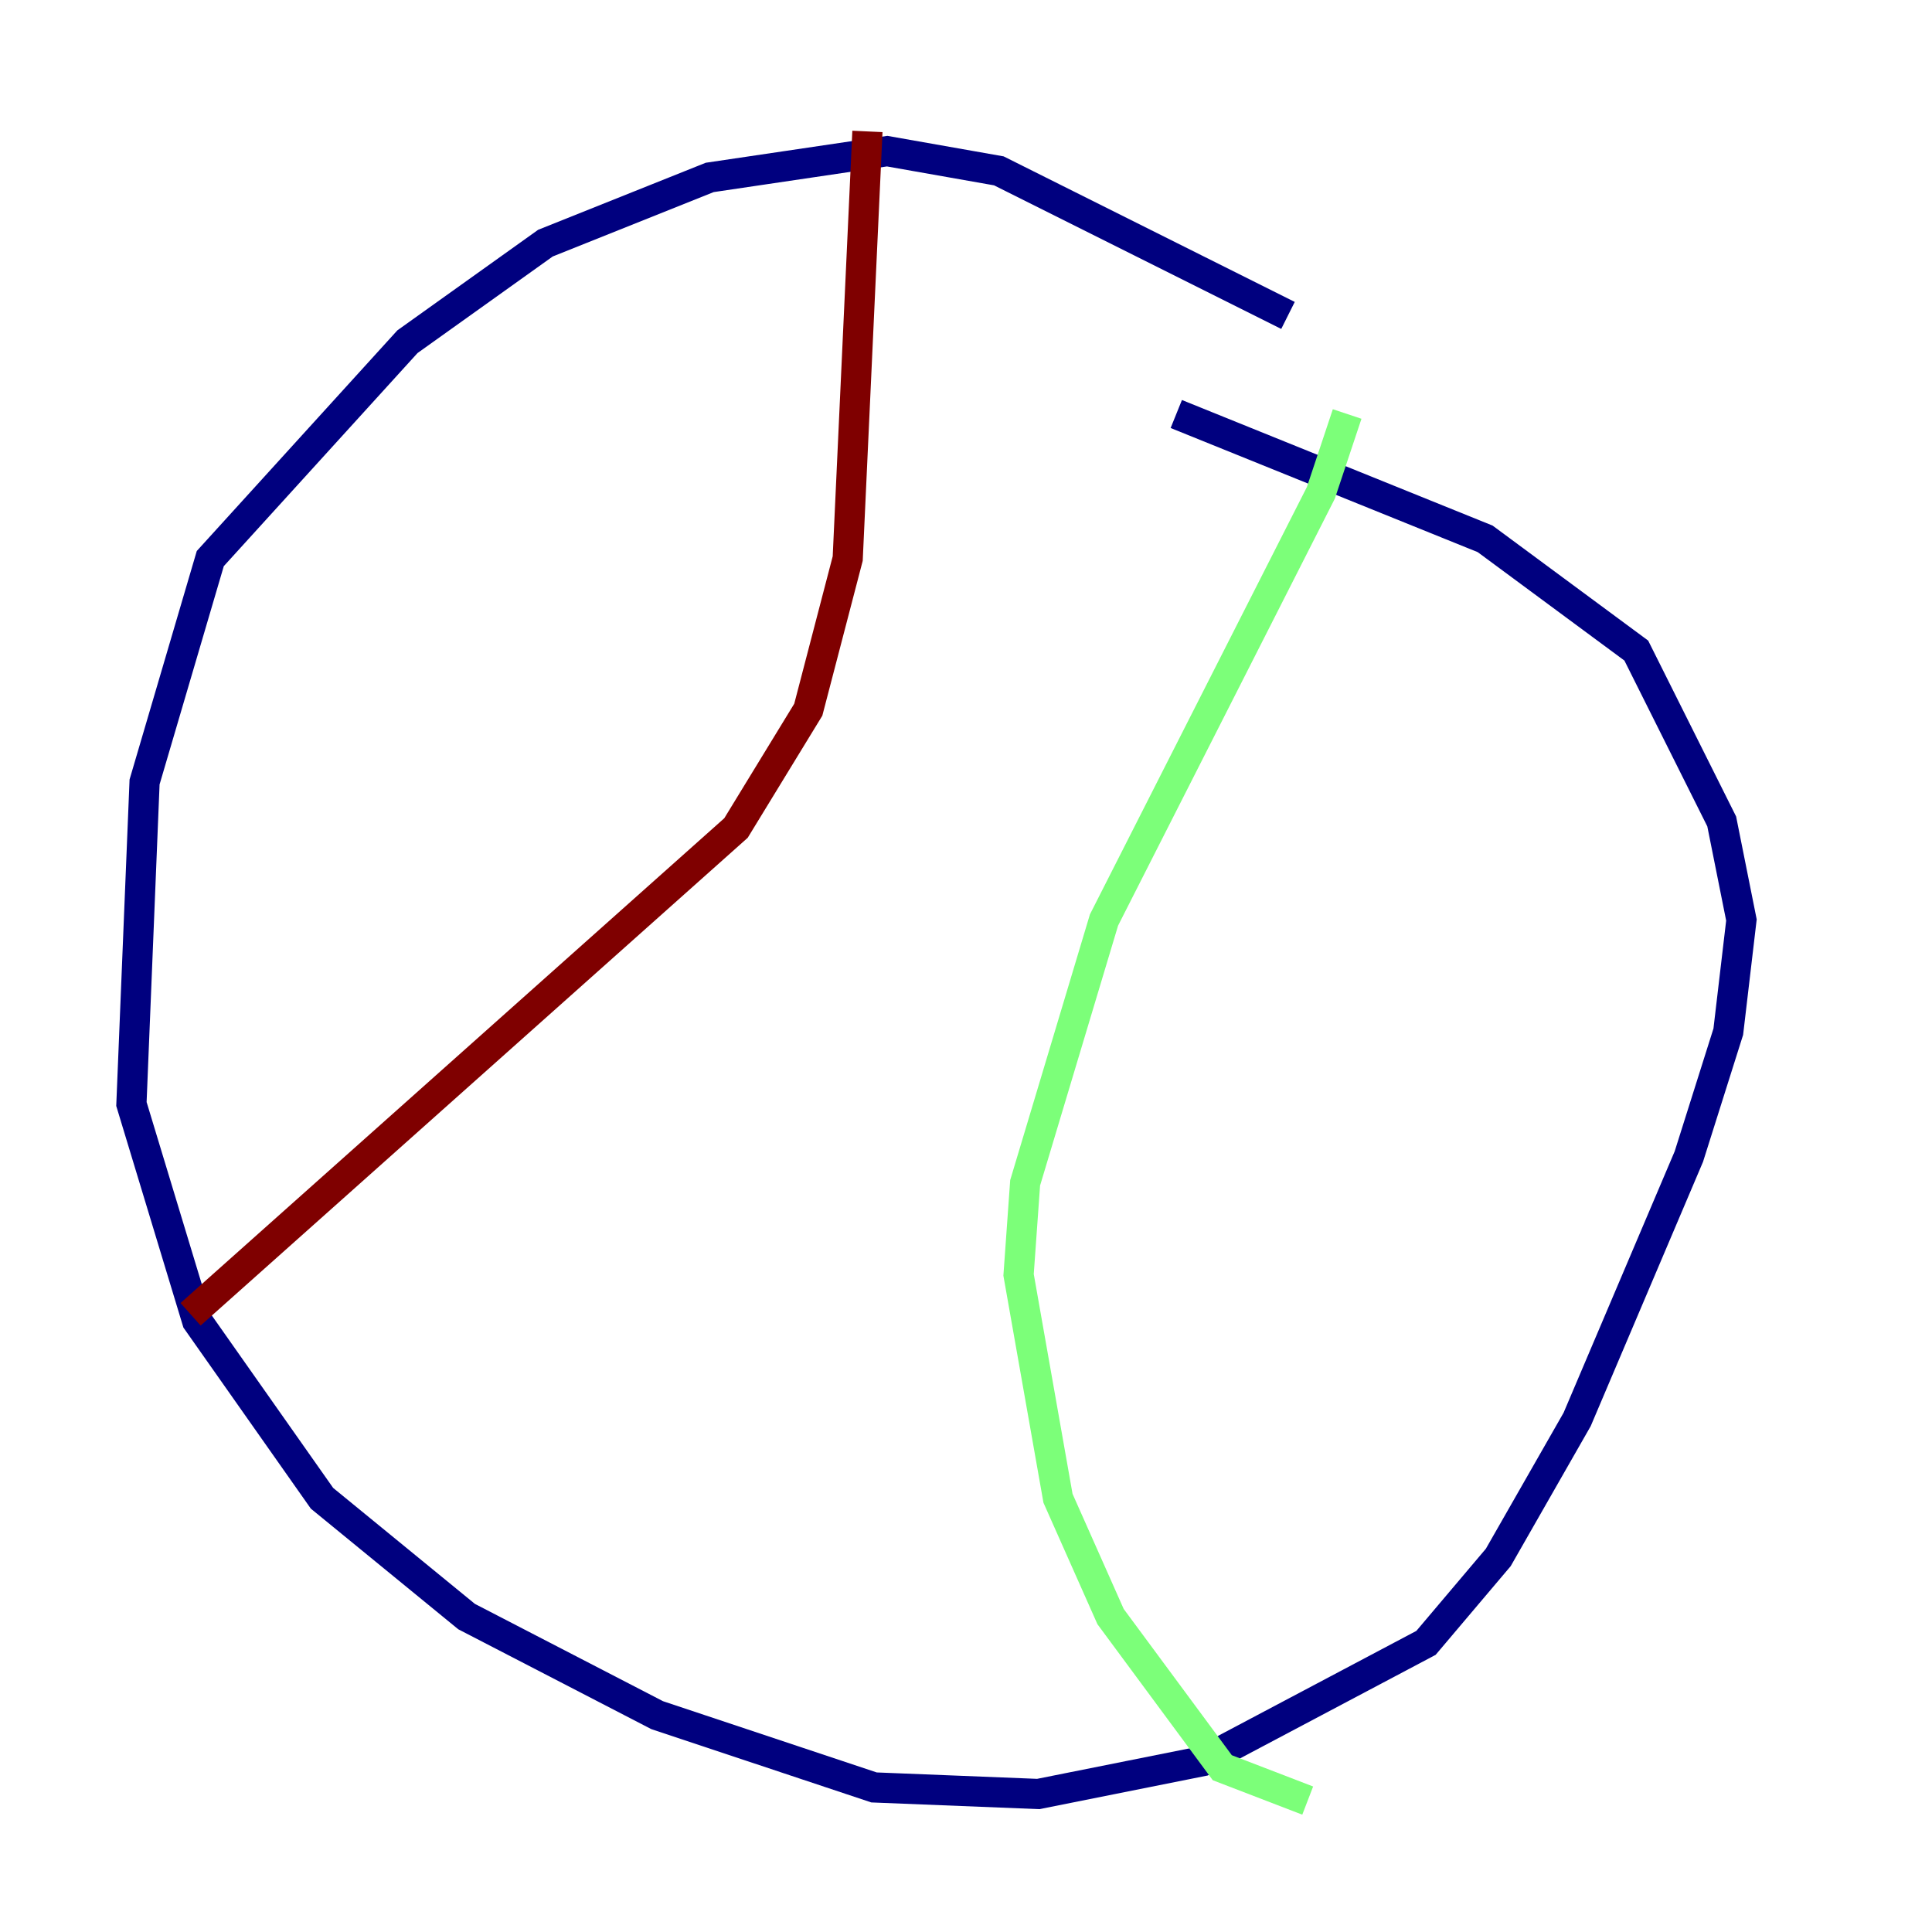 <?xml version="1.0" encoding="utf-8" ?>
<svg baseProfile="tiny" height="128" version="1.2" viewBox="0,0,128,128" width="128" xmlns="http://www.w3.org/2000/svg" xmlns:ev="http://www.w3.org/2001/xml-events" xmlns:xlink="http://www.w3.org/1999/xlink"><defs /><polyline fill="none" points="85.333,20.898 66.177,11.32 58.776,10.014 47.02,11.755 36.136,16.109 26.993,22.64 13.932,37.007 9.578,51.809 8.707,73.143 13.061,87.51 21.333,99.265 30.912,107.102 43.537,113.633 57.905,118.422 68.789,118.857 79.674,116.68 94.476,108.844 99.265,103.184 104.49,94.041 111.891,76.626 114.503,68.354 115.374,60.952 114.068,54.422 108.408,43.102 98.395,35.701 77.932,27.429" stroke="#00007f" stroke-width="2" /><polyline fill="none" points="89.252,27.429 87.51,32.653 73.143,60.952 67.918,78.367 67.483,84.463 70.095,99.265 73.578,107.102 80.98,117.116 86.639,119.293" stroke="#7cff79" stroke-width="2" /><polyline fill="none" points="57.469,8.707 56.163,37.007 53.551,47.02 48.762,54.857 12.626,87.075" stroke="#7f0000" stroke-width="2" /></svg>